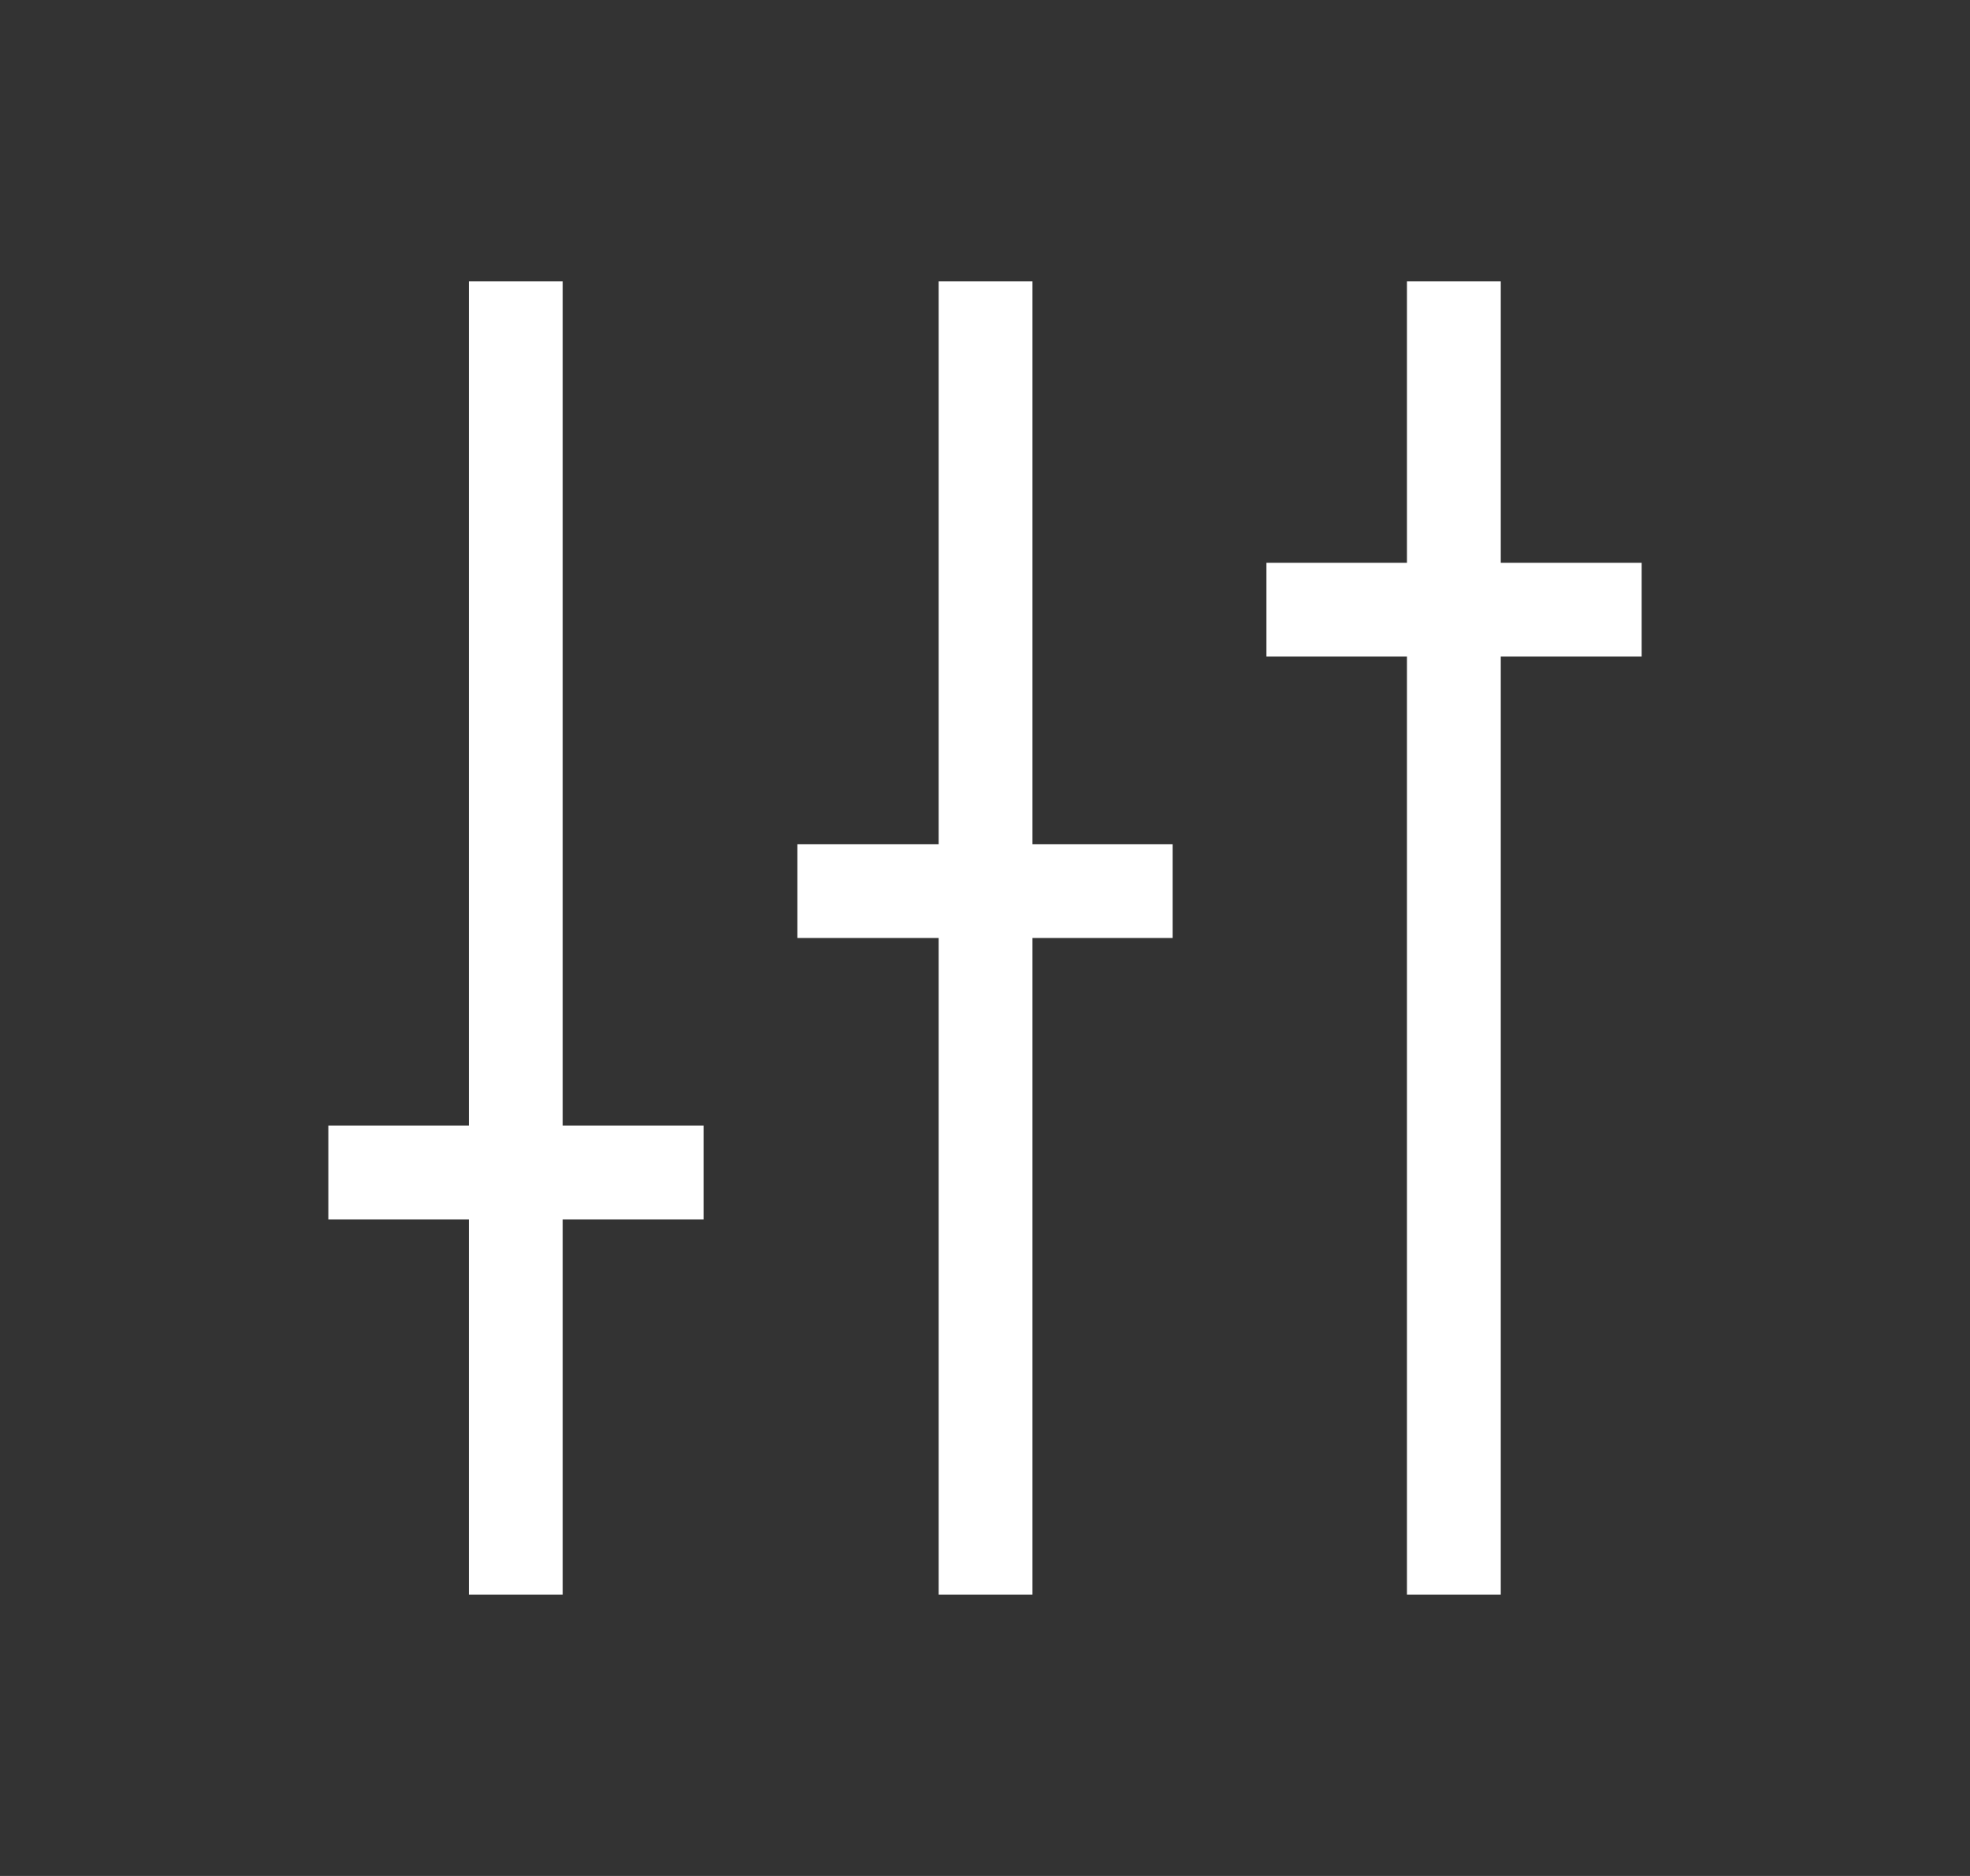 <svg width="21" height="20" viewBox="0 0 21 20" fill="none" xmlns="http://www.w3.org/2000/svg">
<rect x="0" y="0" width="21" height="20" fill="#333333" stroke="none"/>
<line x1="5.498" y1="3" x2="5.498" y2="17" stroke="white"/>
<line x1="15.498" y1="3" x2="15.498" y2="17" stroke="white"/>
<line x1="10.506" y1="17" x2="10.506" y2="3" stroke="white"/>
<line x1="3.5" y1="12.5" x2="7.5" y2="12.5" stroke="white"/>
<line x1="8.5" y1="9.5" x2="12.5" y2="9.5" stroke="white"/>
<line x1="13.5" y1="6.5" x2="17.5" y2="6.5" stroke="white"/>
</svg>
